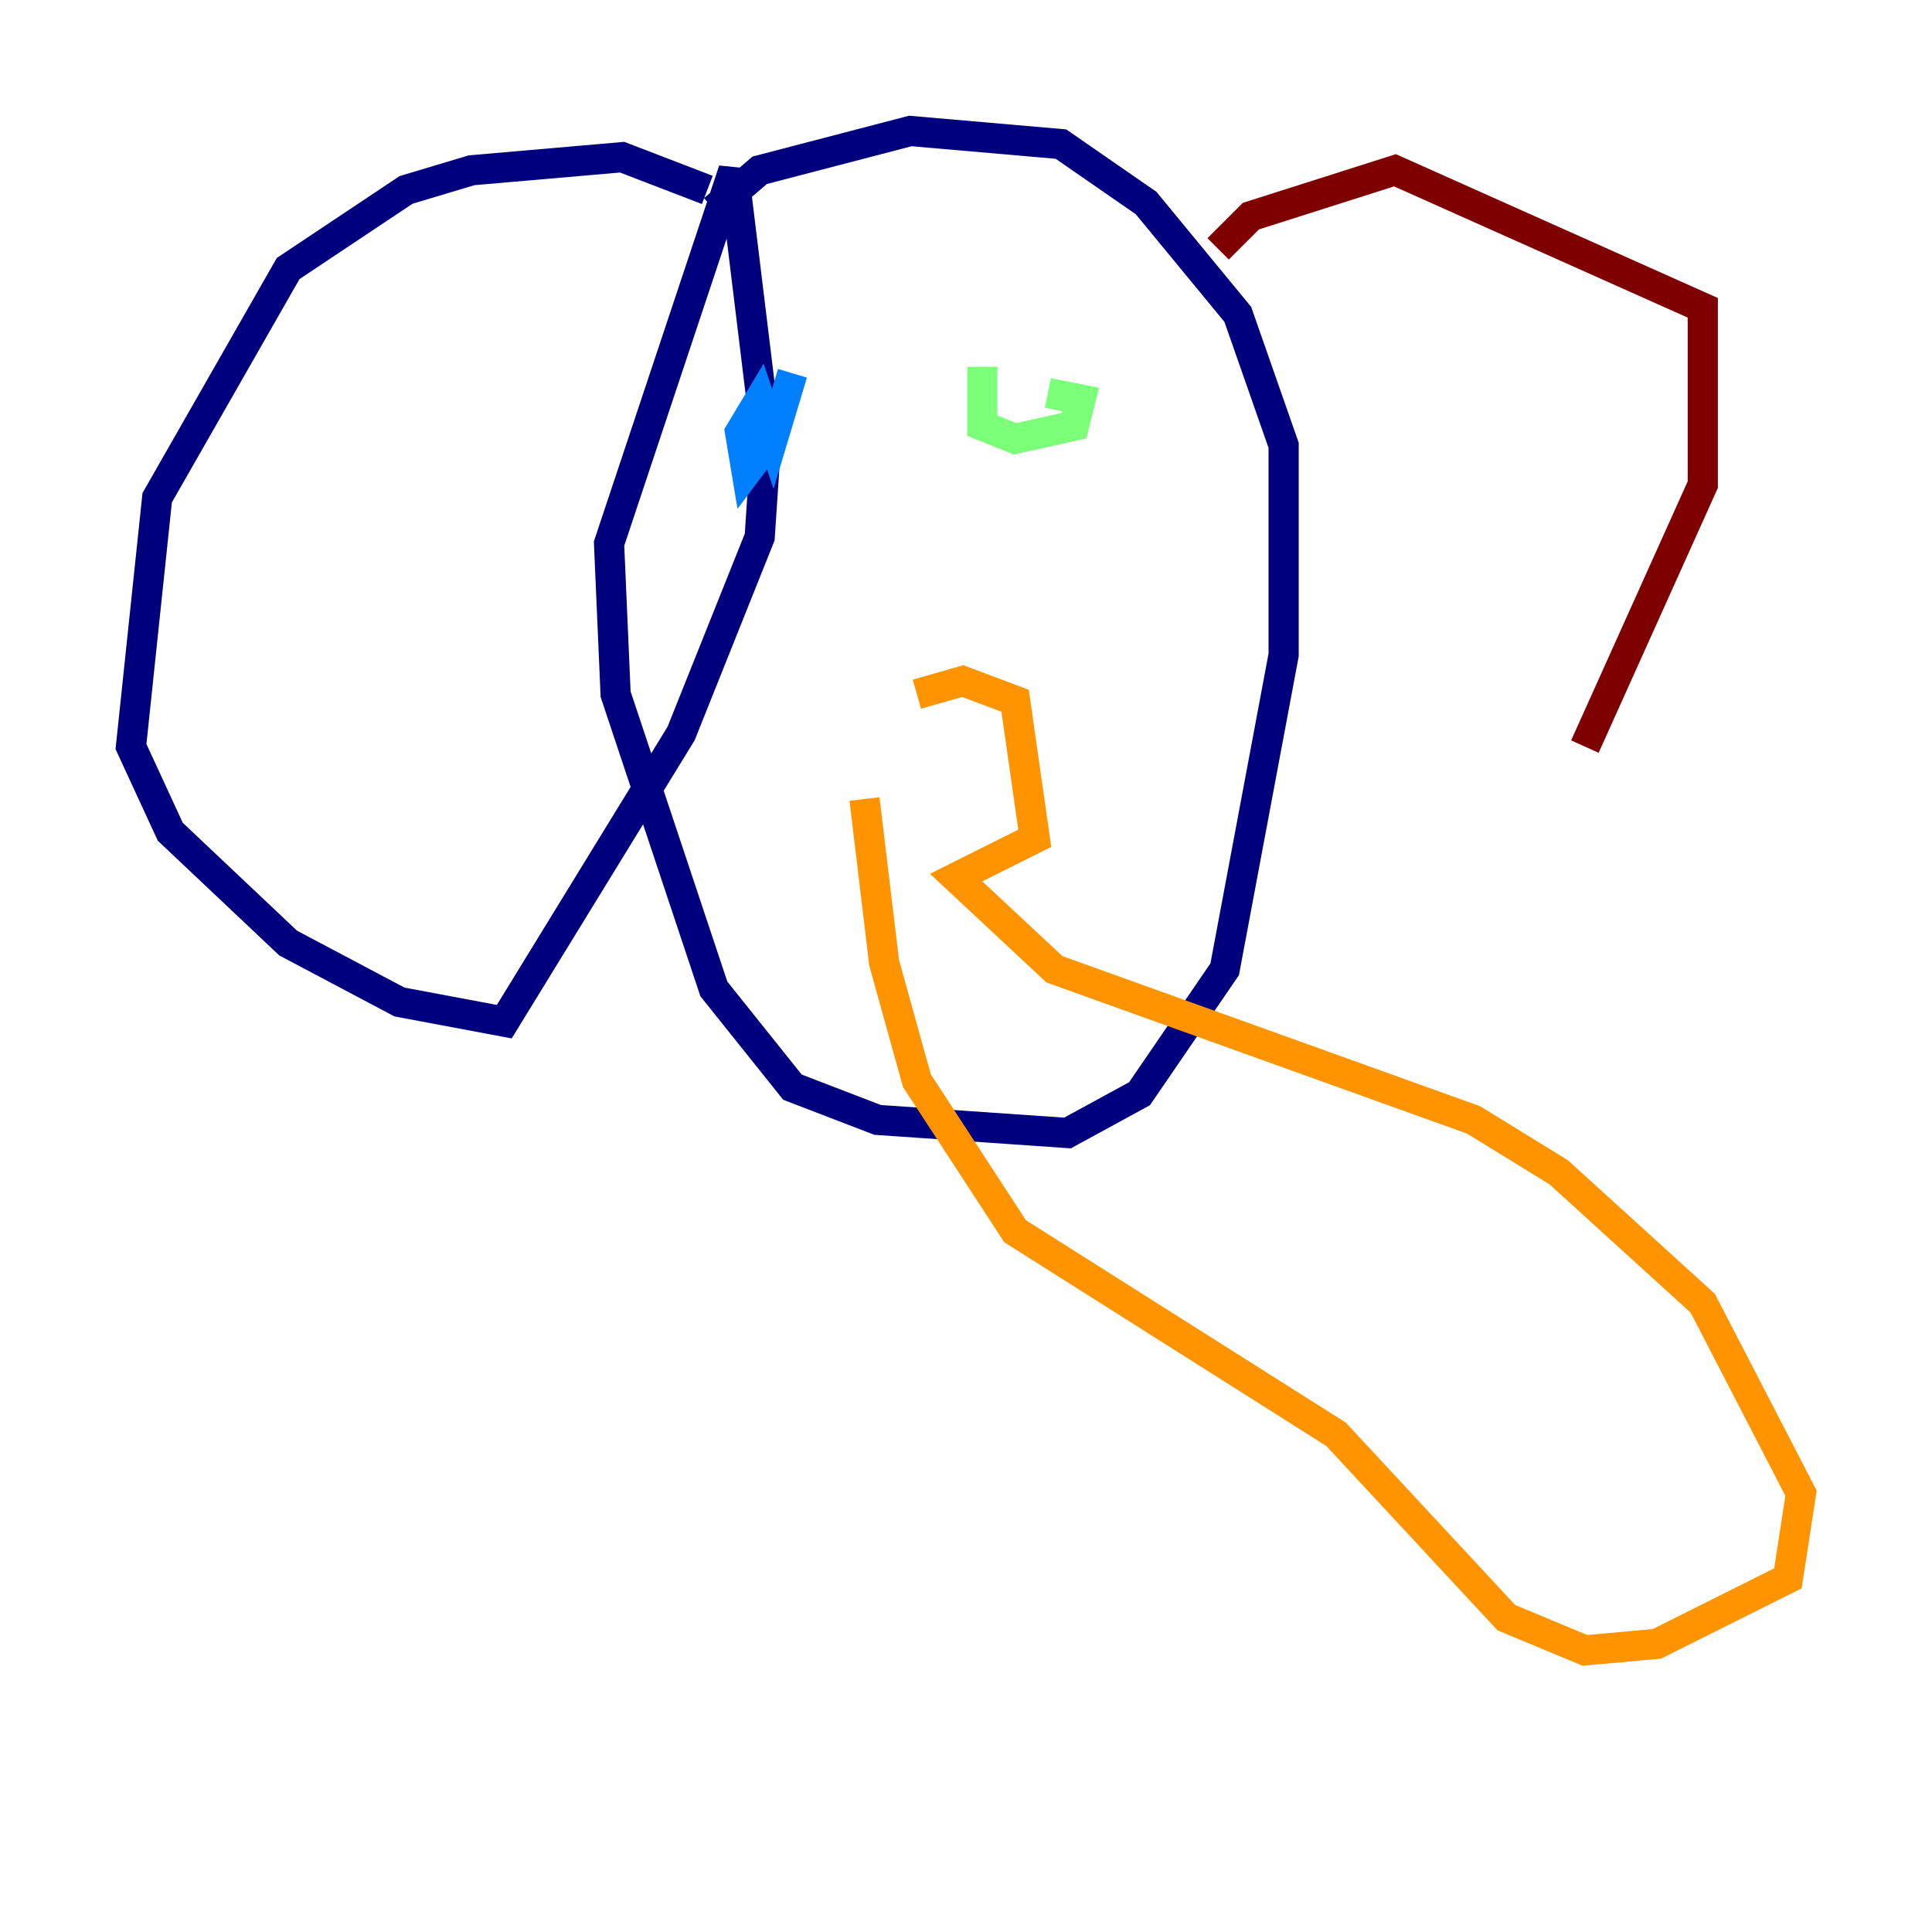 <?xml version="1.0" encoding="utf-8" ?>
<svg baseProfile="tiny" height="128" version="1.2" viewBox="0,0,128,128" width="128" xmlns="http://www.w3.org/2000/svg" xmlns:ev="http://www.w3.org/2001/xml-events" xmlns:xlink="http://www.w3.org/1999/xlink"><defs /><polyline fill="none" points="46.861,12.583 41.22,10.414 31.241,11.281 26.902,12.583 19.091,17.79 10.414,32.976 8.678,49.464 11.281,55.105 19.091,62.481 26.468,66.386 33.41,67.688 45.125,48.597 50.332,35.58 50.766,29.071 48.597,11.281 40.352,36.014 40.786,45.993 47.295,65.519 52.502,72.027 58.142,74.197 70.725,75.064 75.498,72.461 81.139,64.217 85.044,43.39 85.044,29.505 82.007,20.827 75.932,13.451 70.291,9.546 60.312,8.678 50.332,11.281 47.295,13.885" stroke="#00007f" stroke-width="2" /><polyline fill="none" points="52.502,24.732 51.2,29.071 50.332,26.468 49.031,28.637 49.464,31.241 50.766,29.505 50.766,27.77" stroke="#0080ff" stroke-width="2" /><polyline fill="none" points="65.085,24.298 65.085,28.203 67.254,29.071 71.159,28.203 71.593,26.468 69.424,26.034" stroke="#7cff79" stroke-width="2" /><polyline fill="none" points="60.746,45.993 63.783,45.125 67.254,46.427 68.556,55.539 63.349,58.142 69.858,64.217 97.627,74.197 103.268,77.668 112.814,86.346 119.322,98.929 118.454,104.57 109.776,108.909 105.003,109.342 99.797,107.173 88.515,95.024 67.254,81.573 60.746,71.593 58.576,63.783 57.275,52.936" stroke="#ff9400" stroke-width="2" /><polyline fill="none" points="80.705,16.488 82.875,14.319 92.42,11.281 112.814,20.393 112.814,32.108 105.003,49.464" stroke="#7f0000" stroke-width="2" /></svg>